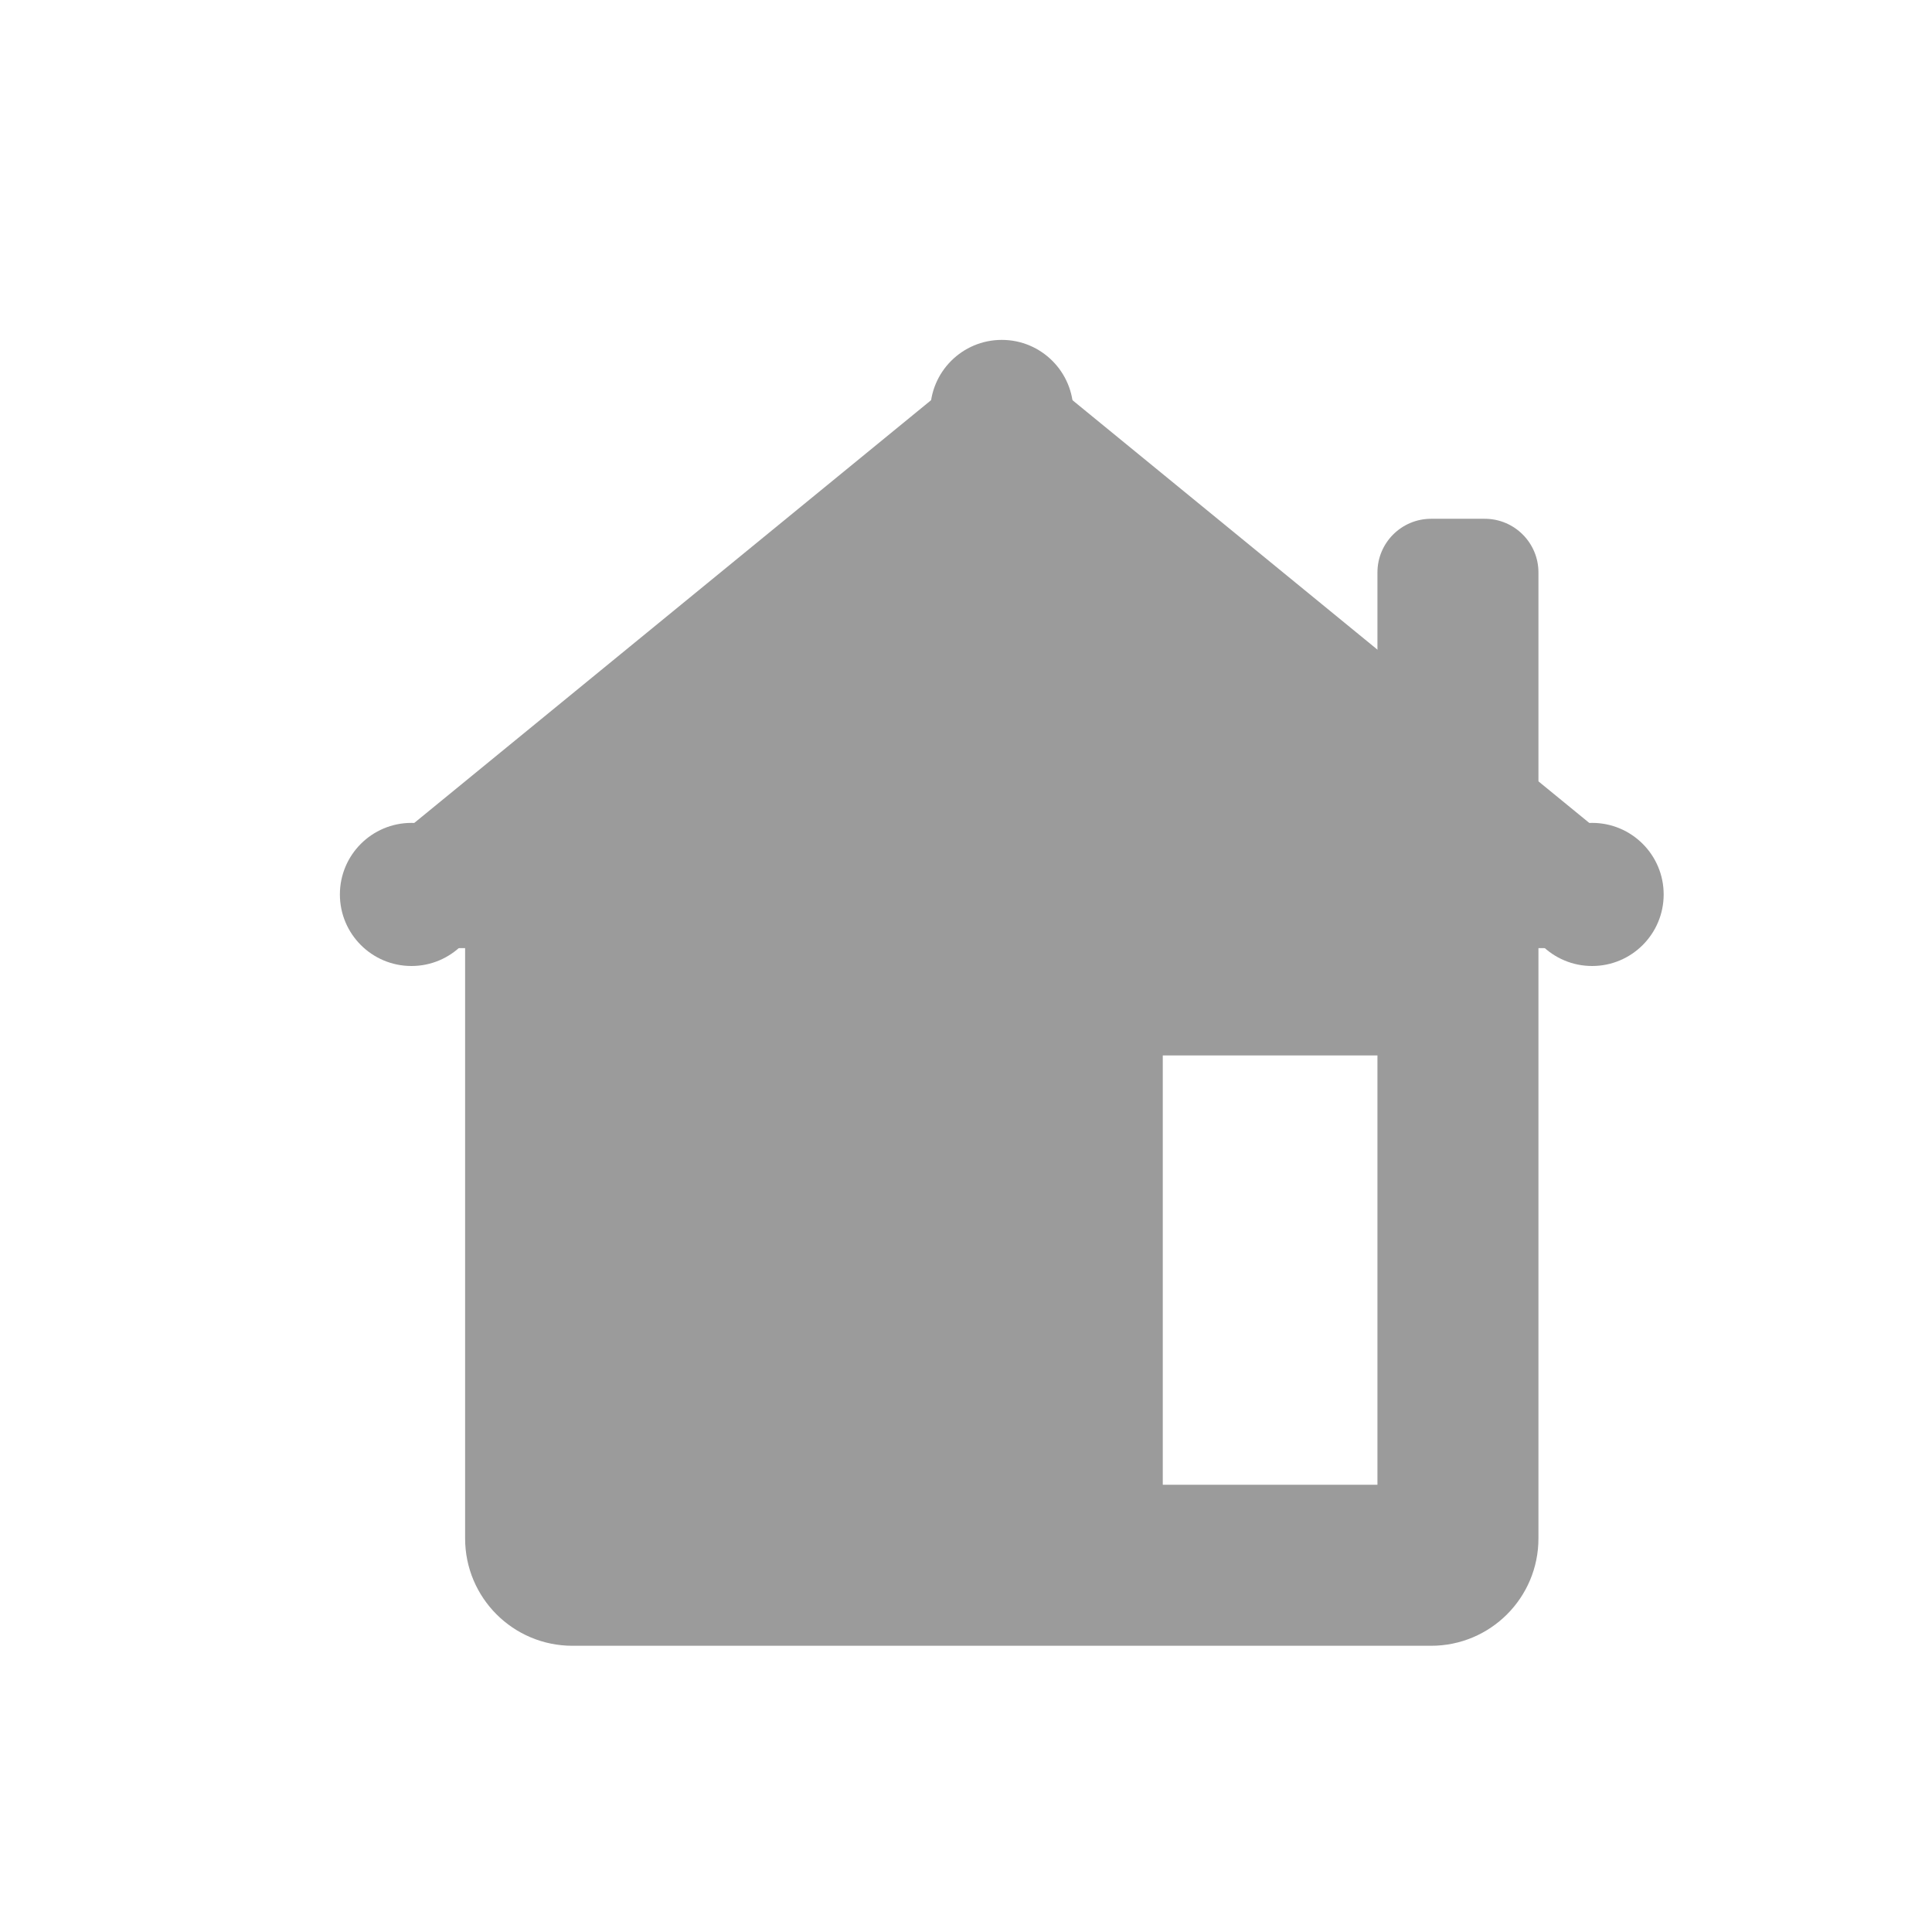 <?xml version="1.0" encoding="UTF-8"?>
<svg width="27px" height="27px" viewBox="0 0 27 27" version="1.1" xmlns="http://www.w3.org/2000/svg" xmlns:xlink="http://www.w3.org/1999/xlink">
    <title>5667F28B-8F5C-4DC1-98D2-4CBF2493BB33</title>
    <g id="Ui-Flow" stroke="none" stroke-width="1" fill="none" fill-rule="evenodd">
        <g id="1.1-Profile-Information" transform="translate(-44, -72)" fill="#9B9B9B" fill-rule="nonzero">
            <g id="Group-8" transform="translate(26, 72)">
                <g id="Group-12" transform="translate(18, 0)">
                    <g id="home" transform="translate(5, 5)">
                        <circle id="Oval" cx="17.25" cy="7.5" r="1"></circle>
                        <circle id="Oval" cx="9" cy="0.75" r="1"></circle>
                        <circle id="Oval" cx="0.75" cy="7.5" r="1"></circle>
                        <path d="M16.5,6.75 L14.25,6.75 L14.25,3 C14.25,2.586 14.586,2.25 15,2.25 L15.75,2.25 C16.164,2.25 16.5,2.586 16.5,3 L16.5,6.75 Z" id="Path"></path>
                        <path d="M0.75,8.25 L0.239,6.951 L8.492,0.2 L9,0.75 L9.508,0.2 L17.761,6.951 L17.25,8.25 L0.75,8.25 Z" id="Combined-Shape"></path>
                        <path d="M1.5,7.5 L1.5,16.5 C1.5,17.329 2.171,18 3,18 L15,18 C15.829,18 16.5,17.329 16.5,16.5 L16.5,7.5 L1.5,7.5 Z M14.25,15.75 L11.25,15.75 L11.25,9.75 L14.25,9.75 L14.25,15.75 Z" id="Shape"></path>
                    </g>
                </g>
            </g>
        </g>
    </g>
</svg>